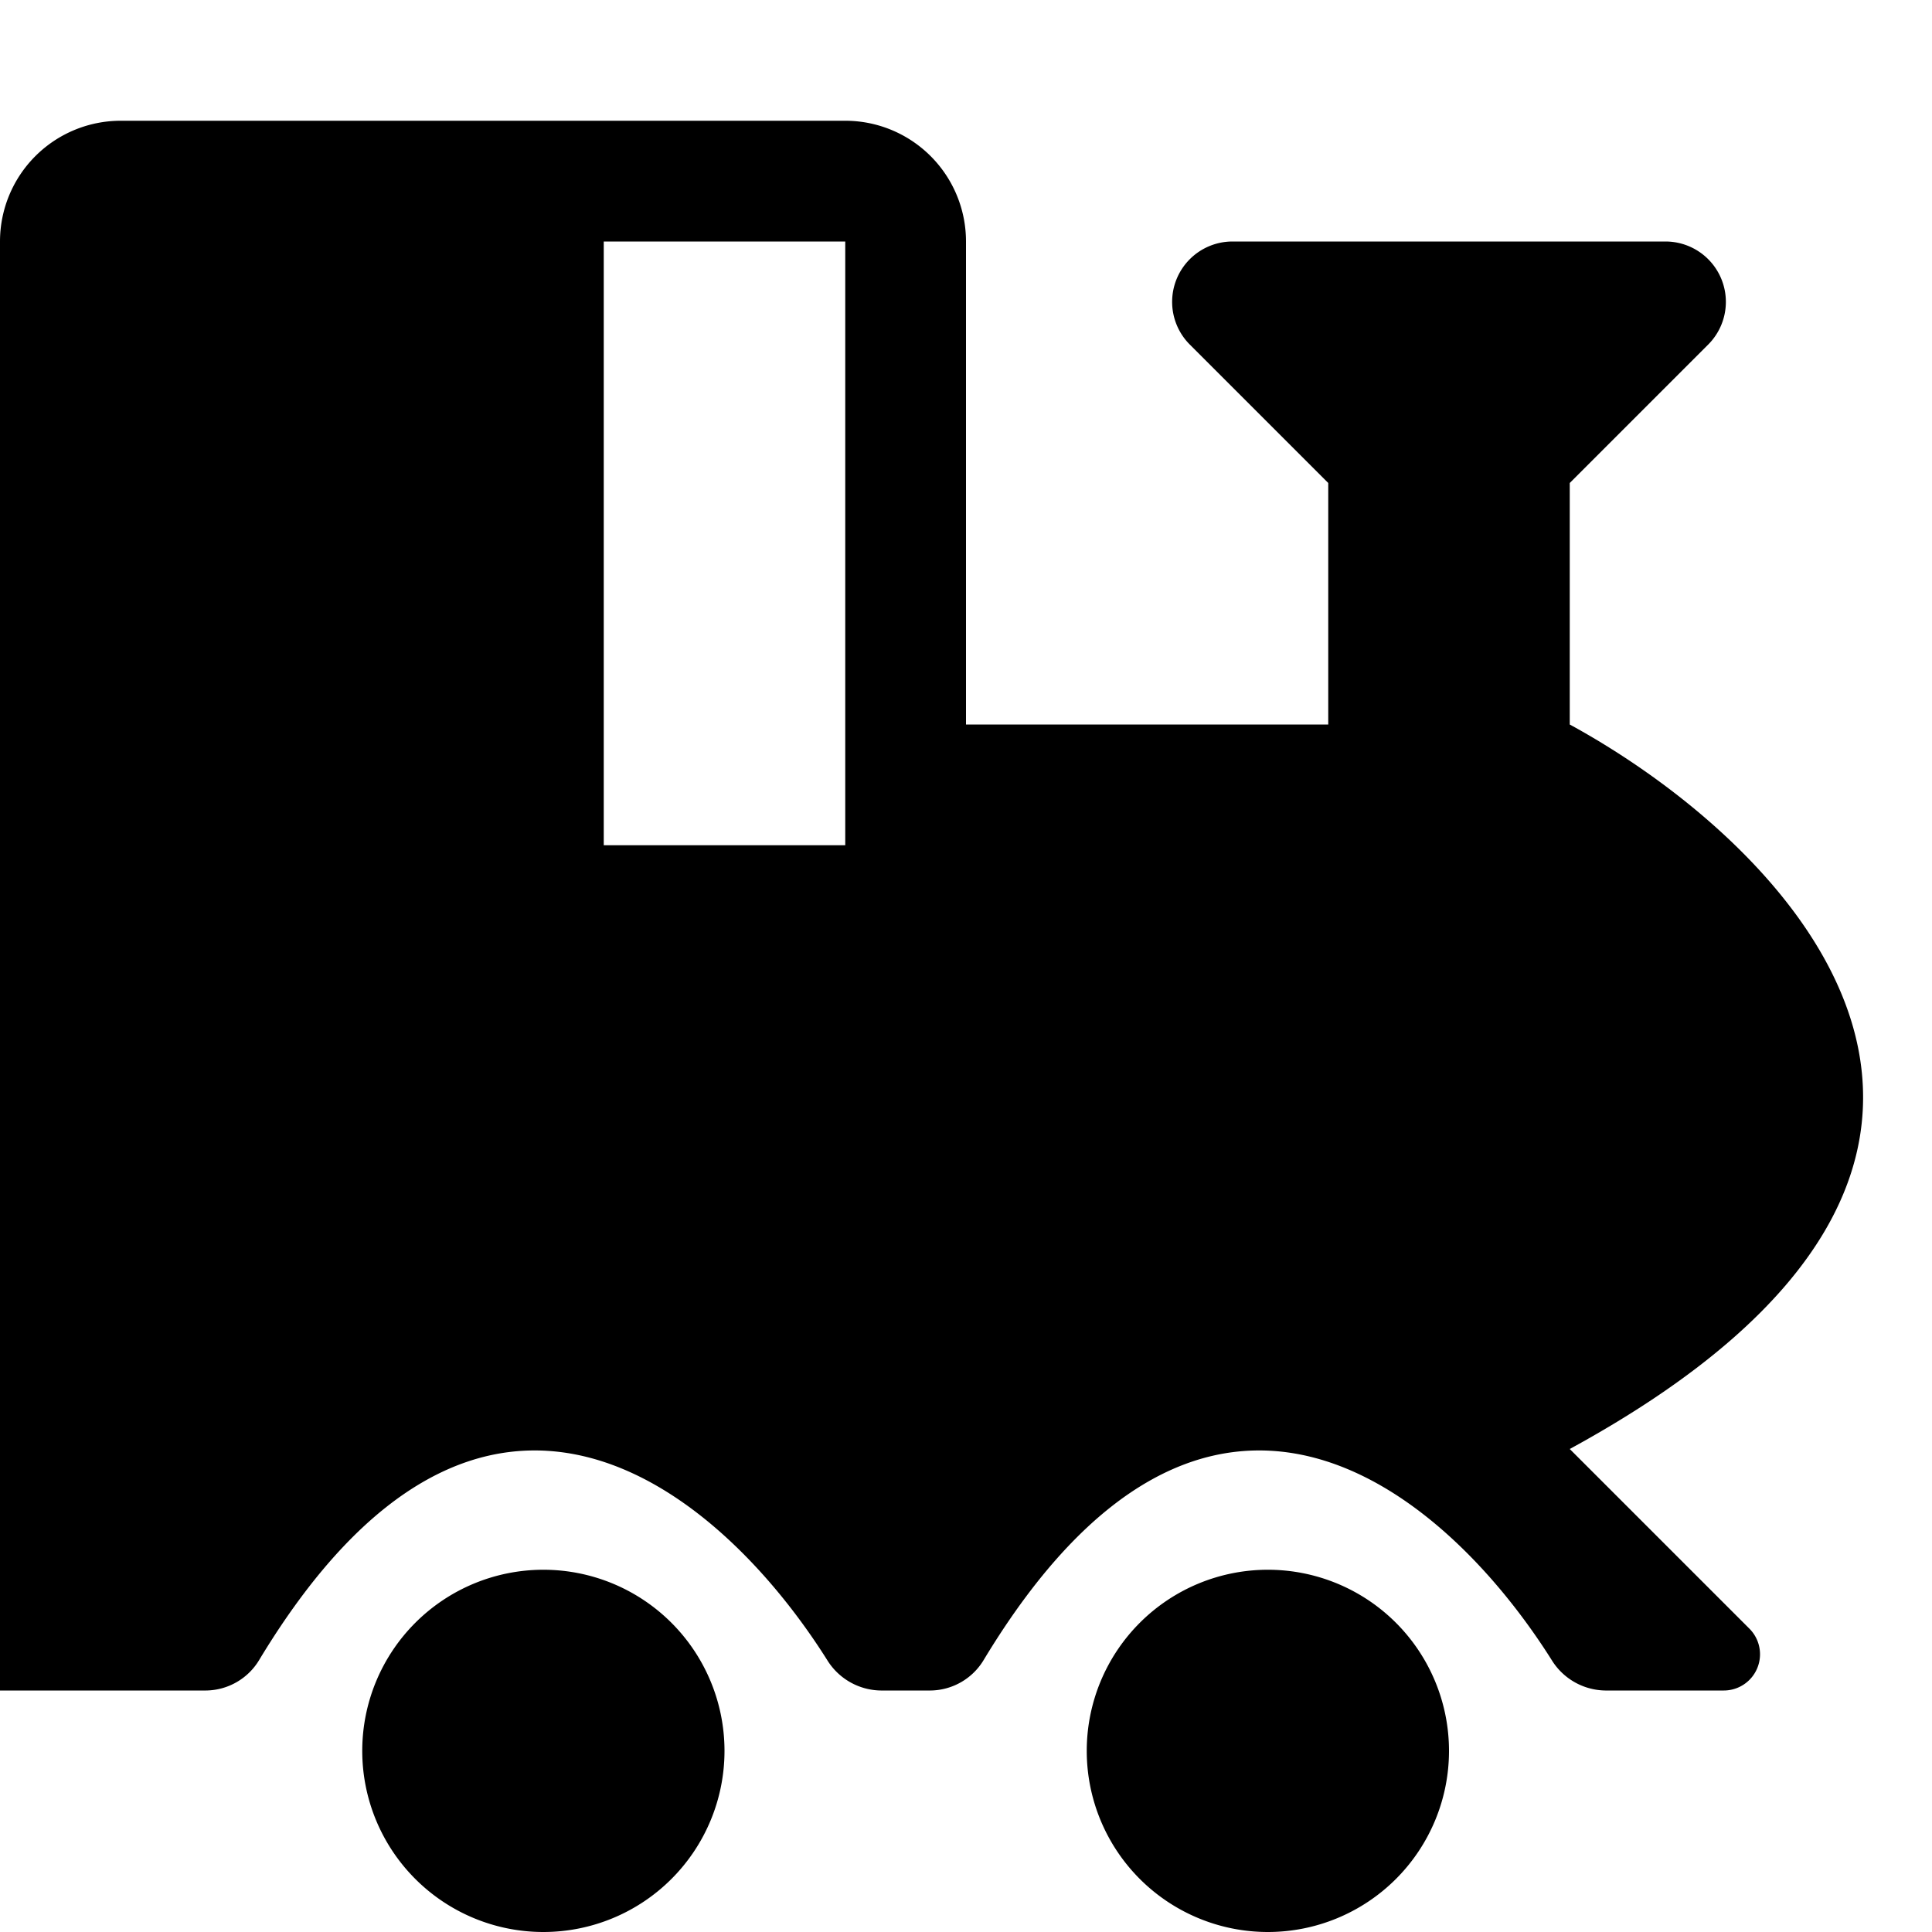 <svg xmlns="http://www.w3.org/2000/svg" viewBox="0 0 16 16">
  <path d="M0 2v12h1.706a.52.52 0 0 0 .443-.257c1.847-3.056 3.803-1.42 4.701.004a.53.53 0 0 0 .444.253h.412a.52.52 0 0 0 .443-.257c1.847-3.056 3.803-1.42 4.701.004a.53.53 0 0 0 .444.253h.982a.3.3 0 0 0 .212-.512L13 12c4.4-2.4 1.833-5 0-6V4l1.146-1.146A.5.5 0 0 0 13.793 2h-3.586a.5.5 0 0 0-.353.854L11 4v2H8V2a1 1 0 0 0-1-1H1a1 1 0 0 0-1 1m1 5h3V2H1zm6 0H5V2h2z"/>
  <path d="M4.5 16a1.5 1.5 0 1 0 0-3 1.5 1.5 0 0 0 0 3m0-1a.5.5 0 1 0 0-1 .5.5 0 0 0 0 1M10.5 16a1.5 1.5 0 1 0 0-3 1.5 1.5 0 0 0 0 3m0-1a.5.5 0 1 0 0-1 .5.5 0 0 0 0 1"/>
</svg>
